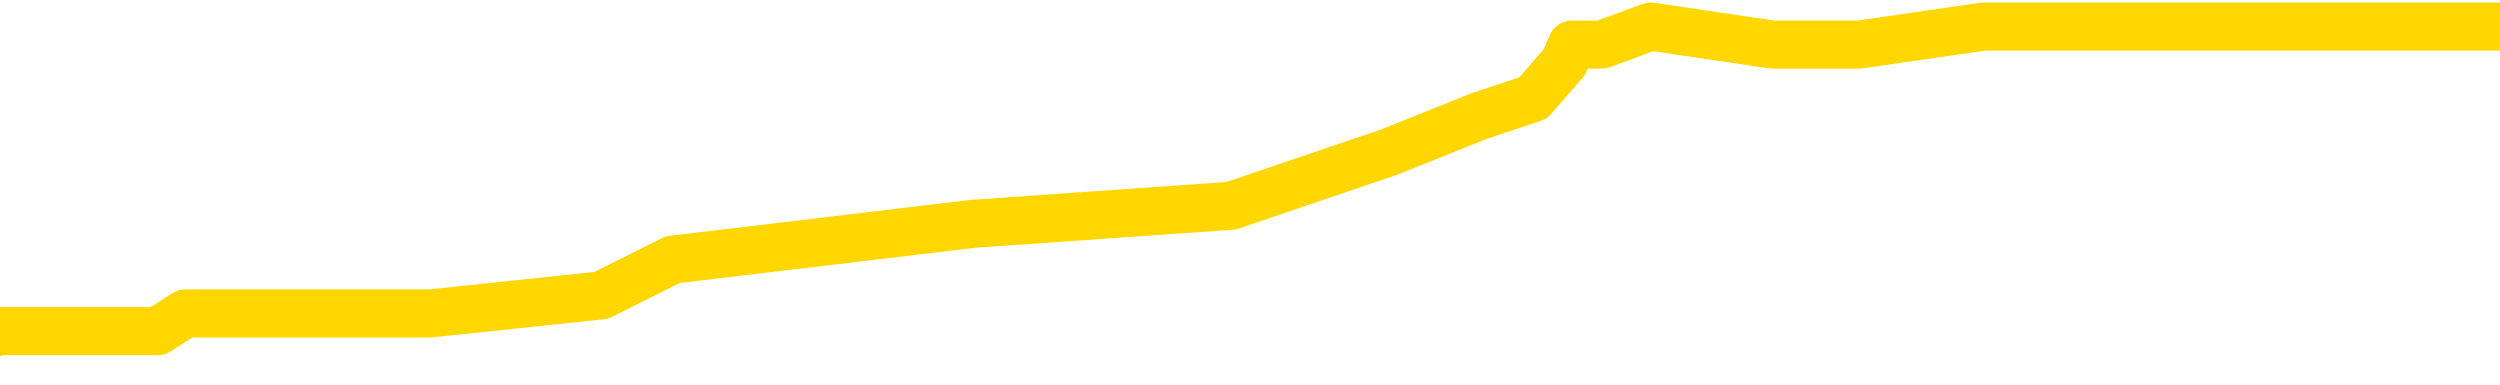 <svg xmlns="http://www.w3.org/2000/svg" version="1.1" viewBox="0 0 6500 1000">
	<path fill="none" stroke="gold" stroke-width="125" stroke-linecap="round" stroke-linejoin="round" d="M0 48485  L-253852 48485 L-253667 48438 L-253177 48345 L-252884 48298 L-252572 48205 L-252338 48158 L-252285 48065 L-252225 47972 L-252072 47925 L-252032 47832 L-251899 47786 L-251607 47739 L-251066 47739 L-250456 47692 L-250408 47692 L-249768 47646 L-249734 47646 L-249209 47646 L-249076 47599 L-248686 47506 L-248358 47413 L-248241 47320 L-248029 47226 L-247312 47226 L-246742 47180 L-246635 47180 L-246461 47133 L-246239 47040 L-245838 46993 L-245812 46900 L-244884 46807 L-244797 46714 L-244714 46621 L-244644 46527 L-244347 46481 L-244195 46388 L-242305 46434 L-242204 46434 L-241942 46434 L-241648 46481 L-241507 46388 L-241258 46388 L-241222 46341 L-241064 46294 L-240600 46201 L-240347 46155 L-240135 46061 L-239884 46015 L-239535 45968 L-238608 45875 L-238514 45782 L-238103 45735 L-236932 45642 L-235743 45595 L-235651 45502 L-235624 45409 L-235358 45316 L-235059 45223 L-234930 45130 L-234892 45036 L-234078 45036 L-233694 45083 L-232633 45130 L-232572 45130 L-232307 46061 L-231836 46947 L-231643 47832 L-231380 48718 L-231043 48671 L-230907 48624 L-230452 48578 L-229708 48531 L-229691 48485 L-229526 48391 L-229457 48391 L-228941 48345 L-227913 48345 L-227716 48298 L-227228 48252 L-226866 48205 L-226457 48205 L-226072 48252 L-224368 48252 L-224270 48252 L-224198 48252 L-224137 48252 L-223953 48205 L-223616 48205 L-222976 48158 L-222899 48112 L-222837 48112 L-222651 48065 L-222571 48065 L-222394 48019 L-222375 47972 L-222145 47972 L-221757 47925 L-220868 47925 L-220829 47879 L-220741 47832 L-220713 47739 L-219705 47692 L-219556 47599 L-219531 47553 L-219398 47506 L-219359 47459 L-218100 47413 L-218043 47413 L-217503 47366 L-217450 47366 L-217404 47366 L-217008 47320 L-216869 47273 L-216669 47226 L-216522 47226 L-216358 47226 L-216081 47273 L-215722 47273 L-215170 47226 L-214525 47180 L-214266 47087 L-214113 47040 L-213712 46993 L-213671 46947 L-213551 46900 L-213489 46947 L-213475 46947 L-213381 46947 L-213088 46900 L-212937 46714 L-212606 46621 L-212529 46527 L-212453 46481 L-212226 46341 L-212160 46248 L-211932 46155 L-211879 46061 L-211715 46015 L-210709 45968 L-210526 45922 L-209975 45875 L-209582 45782 L-209184 45735 L-208334 45642 L-208256 45595 L-207677 45549 L-207235 45549 L-206994 45502 L-206837 45502 L-206436 45409 L-206416 45409 L-205971 45363 L-205566 45316 L-205430 45223 L-205254 45130 L-205118 45036 L-204868 44943 L-203868 44897 L-203786 44850 L-203650 44803 L-203612 44757 L-202722 44710 L-202506 44664 L-202063 44617 L-201945 44570 L-201889 44524 L-201212 44524 L-201112 44477 L-201083 44477 L-199742 44431 L-199336 44384 L-199296 44337 L-198368 44291 L-198270 44244 L-198137 44198 L-197733 44151 L-197706 44104 L-197613 44058 L-197397 44011 L-196986 43918 L-195832 43825 L-195541 43732 L-195512 43638 L-194904 43592 L-194654 43499 L-194634 43452 L-193705 43405 L-193654 43312 L-193531 43266 L-193514 43172 L-193358 43126 L-193182 43033 L-193046 42986 L-192989 42939 L-192881 42893 L-192796 42846 L-192563 42800 L-192488 42753 L-192179 42706 L-192062 42660 L-191892 42613 L-191801 42567 L-191698 42567 L-191675 42520 L-191598 42520 L-191500 42427 L-191133 42380 L-191028 42334 L-190525 42287 L-190073 42240 L-190035 42194 L-190011 42147 L-189970 42101 L-189841 42054 L-189740 42007 L-189299 41961 L-189017 41914 L-188424 41868 L-188294 41821 L-188020 41728 L-187867 41681 L-187714 41635 L-187629 41541 L-187551 41495 L-187365 41448 L-187314 41448 L-187287 41402 L-187207 41355 L-187184 41308 L-186901 41215 L-186297 41122 L-185301 41075 L-185003 41029 L-184270 40982 L-184025 40936 L-183935 40889 L-183358 40842 L-182660 40796 L-181907 40749 L-181589 40703 L-181206 40609 L-181129 40563 L-180494 40516 L-180309 40470 L-180221 40470 L-180092 40470 L-179779 40423 L-179729 40376 L-179587 40330 L-179566 40283 L-178598 40237 L-178053 40190 L-177574 40190 L-177513 40190 L-177190 40190 L-177168 40143 L-177106 40143 L-176896 40097 L-176819 40050 L-176764 40004 L-176742 39957 L-176702 39910 L-176687 39864 L-175929 39817 L-175913 39771 L-175114 39724 L-174961 39678 L-174056 39631 L-173550 39584 L-173320 39491 L-173279 39491 L-173164 39445 L-172987 39398 L-172233 39445 L-172098 39398 L-171934 39351 L-171616 39305 L-171440 39212 L-170418 39118 L-170395 39025 L-170143 38979 L-169930 38885 L-169296 38839 L-169058 38746 L-169026 38652 L-168848 38559 L-168768 38466 L-168678 38419 L-168613 38326 L-168173 38233 L-168150 38186 L-167609 38140 L-167353 38093 L-166858 38047 L-165981 38000 L-165944 37953 L-165891 37907 L-165850 37860 L-165733 37814 L-165457 37767 L-165249 37674 L-165052 37581 L-165029 37487 L-164979 37394 L-164939 37348 L-164862 37301 L-164264 37208 L-164204 37161 L-164101 37115 L-163946 37068 L-163314 37021 L-162634 36975 L-162331 36882 L-161984 36835 L-161786 36788 L-161738 36695 L-161418 36649 L-160790 36602 L-160644 36555 L-160607 36509 L-160549 36462 L-160473 36369 L-160231 36369 L-160143 36322 L-160049 36276 L-159755 36229 L-159621 36183 L-159561 36136 L-159524 36043 L-159252 36043 L-158246 35996 L-158070 35950 L-158020 35950 L-157727 35903 L-157534 35810 L-157201 35763 L-156695 35717 L-156133 35623 L-156118 35530 L-156101 35484 L-156001 35390 L-155886 35297 L-155847 35204 L-155809 35157 L-155744 35157 L-155716 35111 L-155577 35157 L-155284 35157 L-155234 35157 L-155129 35157 L-154864 35111 L-154399 35064 L-154255 35064 L-154200 34971 L-154143 34924 L-153952 34878 L-153587 34831 L-153372 34831 L-153178 34831 L-153120 34831 L-153061 34738 L-152907 34691 L-152637 34645 L-152208 34878 L-152192 34878 L-152115 34831 L-152051 34785 L-151921 34458 L-151898 34412 L-151614 34365 L-151566 34319 L-151511 34272 L-151049 34226 L-151010 34226 L-150970 34179 L-150779 34132 L-150299 34086 L-149812 34039 L-149795 33993 L-149757 33946 L-149501 33899 L-149424 33806 L-149194 33760 L-149178 33666 L-148883 33573 L-148441 33527 L-147994 33480 L-147489 33433 L-147336 33387 L-147049 33340 L-147009 33247 L-146678 33200 L-146456 33154 L-145939 33061 L-145863 33014 L-145615 32921 L-145421 32828 L-145361 32781 L-144584 32734 L-144510 32734 L-144280 32688 L-144263 32688 L-144201 32641 L-144006 32595 L-143542 32595 L-143518 32548 L-143389 32548 L-142088 32548 L-142071 32548 L-141994 32501 L-141900 32501 L-141683 32501 L-141531 32455 L-141353 32501 L-141299 32548 L-141012 32595 L-140972 32595 L-140602 32595 L-140162 32595 L-139979 32595 L-139658 32548 L-139363 32548 L-138917 32455 L-138845 32408 L-138383 32315 L-137945 32268 L-137763 32222 L-136309 32129 L-136177 32082 L-135720 31989 L-135494 31942 L-135107 31849 L-134591 31756 L-133637 31663 L-132843 31569 L-132168 31523 L-131742 31430 L-131431 31383 L-131201 31243 L-130518 31103 L-130505 30964 L-130295 30777 L-130273 30731 L-130099 30637 L-129149 30591 L-128881 30498 L-128065 30451 L-127755 30358 L-127717 30311 L-127660 30218 L-127043 30171 L-126405 30078 L-124779 30032 L-124105 29985 L-123463 29985 L-123386 29985 L-123329 29985 L-123294 29985 L-123265 29938 L-123153 29845 L-123136 29799 L-123113 29752 L-122959 29705 L-122906 29612 L-122828 29566 L-122709 29519 L-122611 29472 L-122494 29426 L-122224 29333 L-121954 29286 L-121937 29193 L-121737 29146 L-121590 29053 L-121363 29006 L-121229 28960 L-120921 28913 L-120861 28867 L-120508 28773 L-120159 28727 L-120058 28680 L-119994 28587 L-119934 28541 L-119549 28447 L-119168 28401 L-119064 28354 L-118804 28308 L-118533 28214 L-118374 28168 L-118341 28121 L-118279 28075 L-118138 28028 L-117954 27981 L-117910 27935 L-117621 27935 L-117605 27888 L-117372 27888 L-117311 27842 L-117273 27842 L-116693 27795 L-116559 27748 L-116536 27562 L-116518 27236 L-116500 26863 L-116484 26490 L-116460 26117 L-116444 25838 L-116422 25512 L-116406 25185 L-116383 24999 L-116366 24813 L-116344 24673 L-116327 24580 L-116278 24440 L-116206 24300 L-116172 24067 L-116148 23881 L-116112 23694 L-116071 23508 L-116034 23415 L-116018 23228 L-115994 23089 L-115957 22995 L-115940 22856 L-115917 22762 L-115899 22669 L-115880 22576 L-115864 22483 L-115835 22343 L-115809 22203 L-115764 22157 L-115747 22063 L-115705 22017 L-115657 21924 L-115587 21830 L-115571 21737 L-115555 21644 L-115493 21597 L-115454 21551 L-115415 21504 L-115249 21458 L-115184 21411 L-115168 21364 L-115123 21271 L-115065 21225 L-114852 21178 L-114819 21131 L-114777 21085 L-114699 21038 L-114161 20992 L-114083 20945 L-113979 20852 L-113890 20805 L-113714 20759 L-113363 20712 L-113207 20665 L-112770 20619 L-112613 20572 L-112483 20526 L-111779 20432 L-111578 20386 L-110618 20293 L-110135 20246 L-110036 20246 L-109944 20199 L-109699 20153 L-109626 20106 L-109183 20013 L-109087 19966 L-109072 19920 L-109055 19873 L-109031 19827 L-108565 19780 L-108348 19733 L-108208 19687 L-107914 19640 L-107826 19594 L-107784 19547 L-107755 19500 L-107582 19454 L-107523 19407 L-107447 19361 L-107366 19314 L-107297 19314 L-106987 19267 L-106902 19221 L-106688 19174 L-106653 19128 L-105970 19081 L-105871 19034 L-105666 18988 L-105620 18941 L-105341 18895 L-105279 18848 L-105262 18755 L-105184 18708 L-104876 18615 L-104851 18568 L-104798 18475 L-104775 18429 L-104652 18382 L-104517 18289 L-104272 18242 L-104147 18242 L-103500 18196 L-103484 18196 L-103459 18196 L-103279 18102 L-103203 18056 L-103111 18009 L-102683 17963 L-102267 17916 L-101874 17823 L-101796 17776 L-101777 17730 L-101413 17683 L-101177 17636 L-100949 17590 L-100636 17543 L-100558 17497 L-100477 17404 L-100299 17310 L-100283 17264 L-100018 17171 L-99938 17124 L-99708 17077 L-99482 17031 L-99166 17031 L-98991 16984 L-98630 16984 L-98238 16938 L-98169 16844 L-98105 16798 L-97964 16705 L-97913 16658 L-97811 16565 L-97309 16518 L-97112 16472 L-96865 16425 L-96680 16378 L-96380 16332 L-96304 16285 L-96138 16192 L-95254 16145 L-95225 16052 L-95102 15959 L-94523 15912 L-94445 15866 L-93732 15866 L-93420 15866 L-93207 15866 L-93190 15866 L-92804 15866 L-92279 15773 L-91832 15726 L-91503 15679 L-91350 15633 L-91024 15633 L-90846 15586 L-90764 15586 L-90558 15493 L-90383 15446 L-89454 15400 L-88564 15353 L-88525 15307 L-88297 15307 L-87918 15260 L-87131 15213 L-86896 15167 L-86820 15120 L-86463 15074 L-85891 14980 L-85624 14934 L-85238 14887 L-85134 14887 L-84964 14887 L-84346 14887 L-84134 14887 L-83826 14887 L-83773 14841 L-83646 14794 L-83593 14747 L-83473 14701 L-83137 14608 L-82178 14561 L-82047 14468 L-81845 14421 L-81214 14375 L-80902 14328 L-80489 14281 L-80461 14235 L-80316 14188 L-79896 14142 L-78563 14142 L-78516 14095 L-78388 14002 L-78371 13955 L-77793 13862 L-77587 13815 L-77558 13769 L-77517 13722 L-77459 13676 L-77422 13629 L-77343 13582 L-77201 13536 L-76746 13489 L-76628 13443 L-76343 13396 L-75970 13349 L-75874 13303 L-75547 13256 L-75193 13210 L-75023 13163 L-74975 13116 L-74866 13070 L-74777 13023 L-74749 12977 L-74673 12883 L-74370 12837 L-74336 12744 L-74264 12697 L-73896 12650 L-73561 12604 L-73480 12604 L-73260 12557 L-73089 12511 L-73061 12464 L-72564 12417 L-72015 12324 L-71134 12278 L-71036 12184 L-70959 12138 L-70684 12091 L-70437 11998 L-70363 11952 L-70301 11858 L-70183 11812 L-70140 11765 L-70030 11719 L-69953 11625 L-69253 11579 L-69007 11532 L-68967 11486 L-68811 11439 L-68212 11439 L-67985 11439 L-67893 11439 L-67418 11439 L-66820 11346 L-66301 11299 L-66280 11253 L-66134 11206 L-65814 11206 L-65272 11206 L-65040 11206 L-64870 11206 L-64383 11159 L-64156 11113 L-64071 11066 L-63725 11020 L-63399 11020 L-62876 10973 L-62548 10926 L-61948 10880 L-61750 10787 L-61698 10740 L-61658 10693 L-61377 10647 L-60692 10554 L-60382 10507 L-60357 10414 L-60166 10367 L-59943 10321 L-59857 10274 L-59193 10181 L-59169 10134 L-58947 10041 L-58617 9994 L-58265 9901 L-58061 9855 L-57828 9761 L-57570 9715 L-57380 9622 L-57333 9575 L-57106 9528 L-57071 9482 L-56915 9435 L-56701 9389 L-56528 9342 L-56436 9295 L-56159 9249 L-55915 9202 L-55600 9156 L-55174 9156 L-55136 9156 L-54653 9156 L-54420 9156 L-54208 9109 L-53982 9062 L-53432 9062 L-53185 9016 L-52351 9016 L-52295 8969 L-52273 8923 L-52115 8876 L-51654 8829 L-51613 8783 L-51273 8690 L-51140 8643 L-50917 8596 L-50345 8550 L-49873 8503 L-49678 8457 L-49486 8410 L-49296 8363 L-49194 8317 L-48826 8270 L-48780 8224 L-48698 8177 L-47405 8130 L-47357 8084 L-47088 8084 L-46943 8084 L-46392 8084 L-46275 8037 L-46194 7991 L-45834 7944 L-45611 7897 L-45329 7851 L-45000 7758 L-44492 7711 L-44380 7664 L-44301 7618 L-44137 7571 L-43842 7571 L-43374 7571 L-43177 7618 L-43127 7618 L-42477 7571 L-42355 7525 L-41901 7525 L-41865 7478 L-41397 7431 L-41286 7385 L-41270 7338 L-41054 7338 L-40873 7292 L-40341 7292 L-39312 7292 L-39112 7245 L-38654 7198 L-37706 7105 L-37607 7059 L-37253 6965 L-37192 6919 L-37178 6872 L-37142 6826 L-36773 6779 L-36653 6732 L-36411 6686 L-36247 6639 L-36060 6593 L-35939 6546 L-34868 6453 L-34010 6406 L-33798 6313 L-33701 6267 L-33527 6173 L-33193 6127 L-33122 6080 L-33064 6034 L-32888 6034 L-32500 5987 L-32264 5940 L-32153 5894 L-32036 5847 L-31055 5801 L-31030 5754 L-30435 5661 L-30403 5661 L-30254 5614 L-29970 5568 L-29058 5568 L-28112 5568 L-27959 5521 L-27857 5521 L-27725 5474 L-27582 5428 L-27556 5381 L-27441 5335 L-27223 5288 L-26541 5241 L-26412 5195 L-26109 5148 L-25869 5055 L-25536 5008 L-24898 4962 L-24555 4869 L-24493 4822 L-24338 4822 L-23416 4822 L-22946 4822 L-22902 4822 L-22889 4775 L-22848 4729 L-22826 4682 L-22799 4636 L-22655 4589 L-22233 4542 L-21897 4542 L-21706 4496 L-21278 4496 L-21090 4449 L-20701 4356 L-20167 4309 L-19794 4263 L-19772 4263 L-19522 4216 L-19404 4170 L-19328 4123 L-19193 4076 L-19153 4030 L-19073 3983 L-18679 3937 L-18183 3890 L-18071 3797 L-17898 3750 L-17590 3704 L-17142 3657 L-16819 3610 L-16677 3517 L-16250 3424 L-16097 3331 L-16041 3238 L-15227 3191 L-15208 3144 L-14836 3098 L-14779 3098 L-13650 3051 L-13582 3051 L-13024 3005 L-12829 2958 L-12693 2911 L-12459 2865 L-12112 2818 L-12078 2725 L-12043 2678 L-11974 2585 L-11625 2539 L-11453 2492 L-10968 2445 L-10952 2399 L-10627 2352 L-10469 2306 L-9329 2212 L-9304 2166 L-9112 2073 L-8918 2026 L-8668 1979 L-8651 1933 L-7631 1886 L-7333 1840 L-7258 1793 L-7122 1700 L-6946 1653 L-6369 1560 L-6154 1513 L-6090 1467 L-5959 1420 L-5922 1327 L-5399 1280 L-5261 19640 L-5247 19640 L-5224 19640 L-5203 19640 L-4976 1234 L-4200 1234 L-4159 1234 L-3791 1234 L-3713 1187 L-3661 1141 L-2988 1094 L-2245 1047 L-1820 1047 L-1373 1001 L-311 954 L0 861 L410 861 L482 815 L1006 815 L1101 815 L1118 815 L1563 768 L1749 675 L2529 582 L3201 535 L3613 395 L3845 302 L3986 255 L4067 162 L4087 116 L4164 116 L4292 69 L4609 116 L4833 116 L5158 69 L5220 69 L5590 69 L5623 69 L5832 69 L6500 69" />
</svg>
